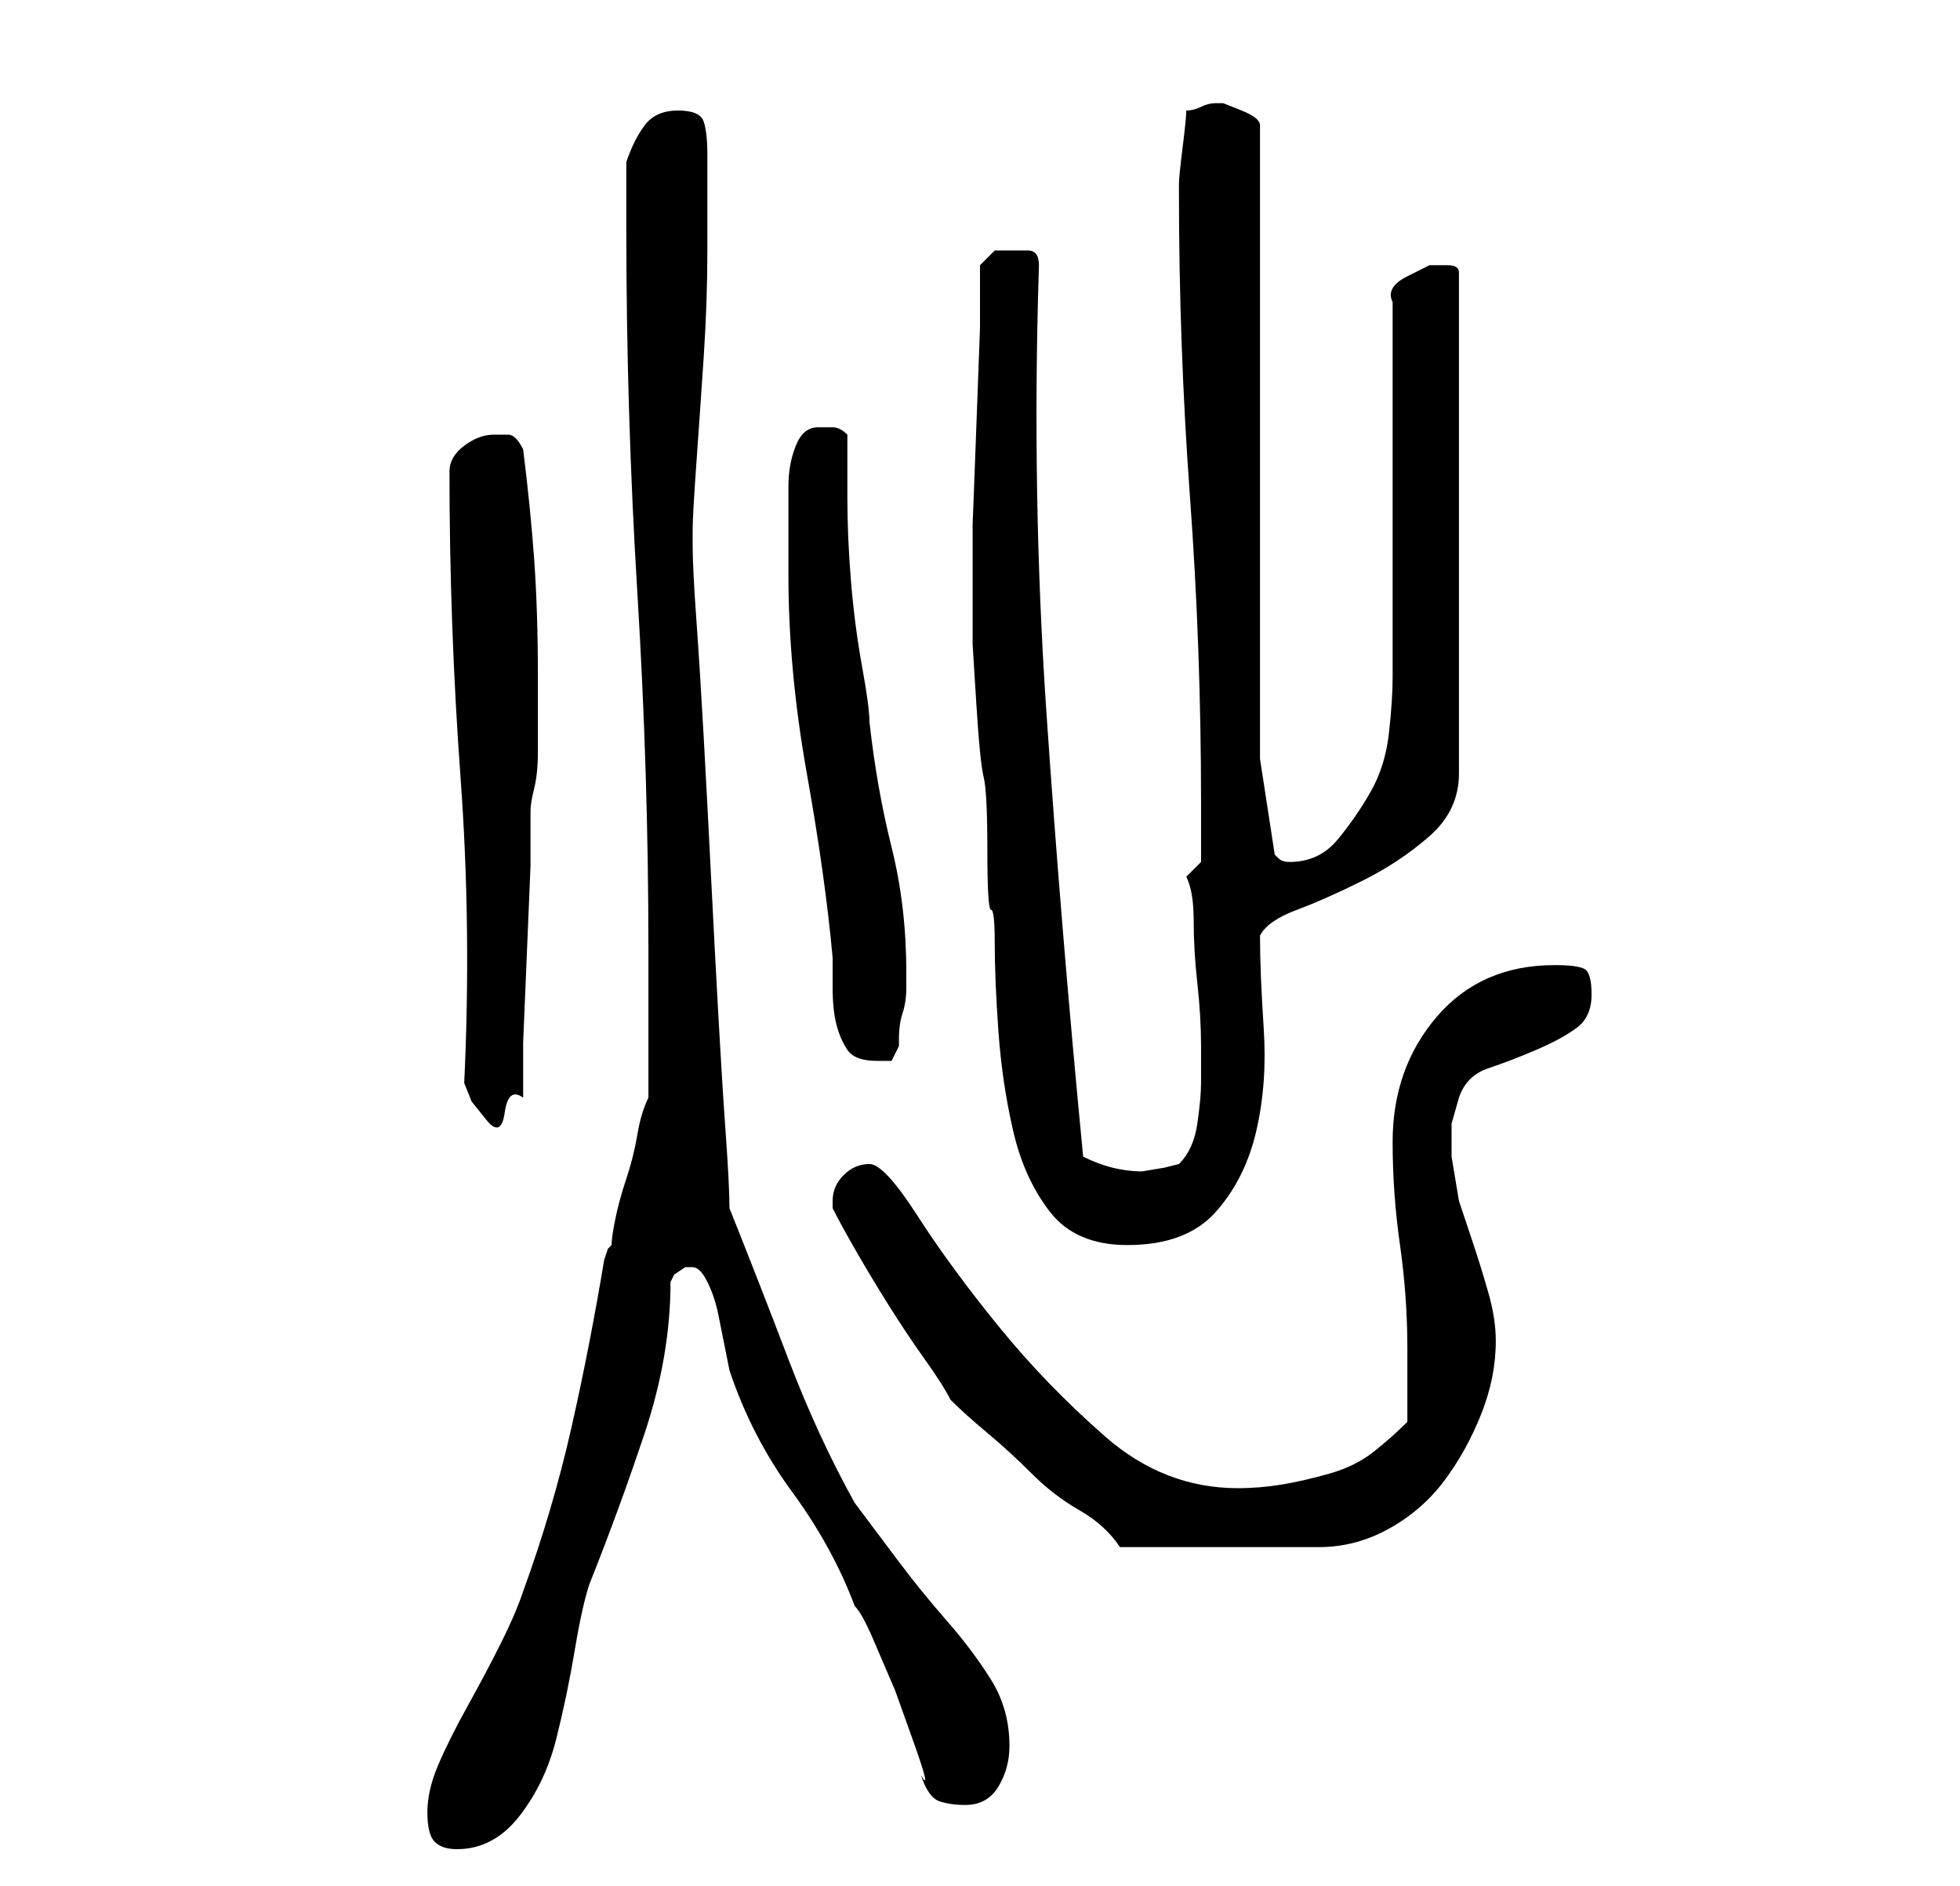 <?xml version="1.0" standalone="no"?>
<!DOCTYPE svg PUBLIC "-//W3C//DTD SVG 1.1//EN" "http://www.w3.org/Graphics/SVG/1.1/DTD/svg11.dtd" >
<svg xmlns="http://www.w3.org/2000/svg" xmlns:xlink="http://www.w3.org/1999/xlink" version="1.1" viewBox="-10 0 266 256">
   <path fill="currentColor"
d="M48 246q0 3 1 4t3 1q5 0 8.5 -4.5t5 -10.5t2.5 -12t2 -9q4 -10 7.5 -20.5t3.5 -20.5l0.5 -1t1.5 -1h1q1 0 2 2t1.5 4.5l1 5l0.5 2.5q3 9 8.5 16.5t8.5 15.5q1 1 2.5 4.5l3 7t2.5 7t1 4.5q1 3 2.5 3.5t3.5 0.5q3 0 4.5 -2.5t1.5 -5.5q0 -5 -2.5 -9t-6 -8t-6.5 -8l-6 -8
q-5 -9 -9 -19.5t-8 -20.5q0 -3 -0.5 -10t-1 -16t-1 -19t-1 -19t-1 -16t-0.5 -10v-1v-1q0 -2 0.5 -9t1 -14.5t0.5 -14.5v-9v-4q0 -3 -0.5 -4.5t-3.5 -1.5t-4.5 2t-2.5 5v9q0 25 1.5 49.5t1.5 48.5v4v6v6v4q-1 2 -1.5 5t-1.5 6t-1.5 5.5t-0.5 3.5l-0.5 0.5t-0.5 1.5
q-2 12 -4.5 23t-6.5 22q-1 3 -3 7t-4.5 8.5t-4 8t-1.5 6.5zM103 164q1 2 3 5.5t4.5 7.5t5 7.5t3.5 5.5q2 2 5 4.5t6 5.5t6.5 5t5.5 5h27q5 0 9.5 -2.5t7.5 -6.5t5 -9t2 -10q0 -3 -1 -6.5t-2 -6.5l-2 -6t-1 -6v-4.5t1 -3.5q1 -3 4 -4t6.5 -2.5t5.5 -3t2 -4.5t-1 -3.5t-4 -0.5
q-10 0 -16 7t-6 17q0 7 1 14t1 14v10q-2 2 -4.5 4t-6 3t-6.5 1.5t-6 0.5q-10 0 -18 -7t-14.5 -15t-11 -15t-6.5 -7t-3.5 1.5t-1.5 3.5v1zM122 81v2v4.5t0.5 8t1 10t0.5 10t0.5 8t0.5 4.5q0 5 0.5 12t2 13.5t5 11t10.5 4.5q8 0 12 -4.5t5.5 -11t1 -14t-0.5 -12.5q1 -2 5 -3.5
t9 -4t9 -6t4 -8.5v-68q0 -1 -1.5 -1h-2.5t-3 1.5t-2 3.5v51q0 3 -0.5 7.5t-2.5 8t-4.5 6.5t-6.5 3q-1 0 -1.5 -0.5l-0.5 -0.5l-2 -13v-86q0 -1 -2.5 -2l-2.5 -1h-1v0q-1 0 -2 0.5t-2 0.5q0 1 -0.5 5t-0.5 5v1q0 21 1.5 41.5t1.5 41.5v4.5v3.5l-2 2q1 2 1 6t0.5 8.5t0.5 8.5
v5q0 2 -0.5 5.5t-2.5 5.5l-2 0.5t-3 0.5q-2 0 -4 -0.5t-4 -1.5q-3 -31 -5 -60.5t-1 -60.5q0 -2 -1.5 -2h-2.5h-2t-2 2v8.5t-0.5 13.5t-0.5 13v9v1zM53 147l1 2.5t2 2.5t2.5 -1t2.5 -2v-7.5t0.5 -12t0.5 -12v-7.5q0 -1 0.5 -3t0.5 -5v-6v-4q0 -9 -0.5 -16t-1.5 -15
q-1 -2 -2 -2h-2q-2 0 -4 1.5t-2 3.5q0 21 1.5 41.5t0.5 41.5zM97 78q0 13 2.5 27t3.5 25v4q0 3 0.5 5t1.5 3.5t4 1.5h2t1 -2v-1q0 -2 0.5 -3.5t0.5 -3.5v-2q0 -9 -2 -17t-3 -17q0 -2 -1 -7.5t-1.5 -11.5t-0.5 -11.5v-8.5q-1 -1 -2 -1h-2q-2 0 -3 2.5t-1 5.5v7v5z" />
</svg>
